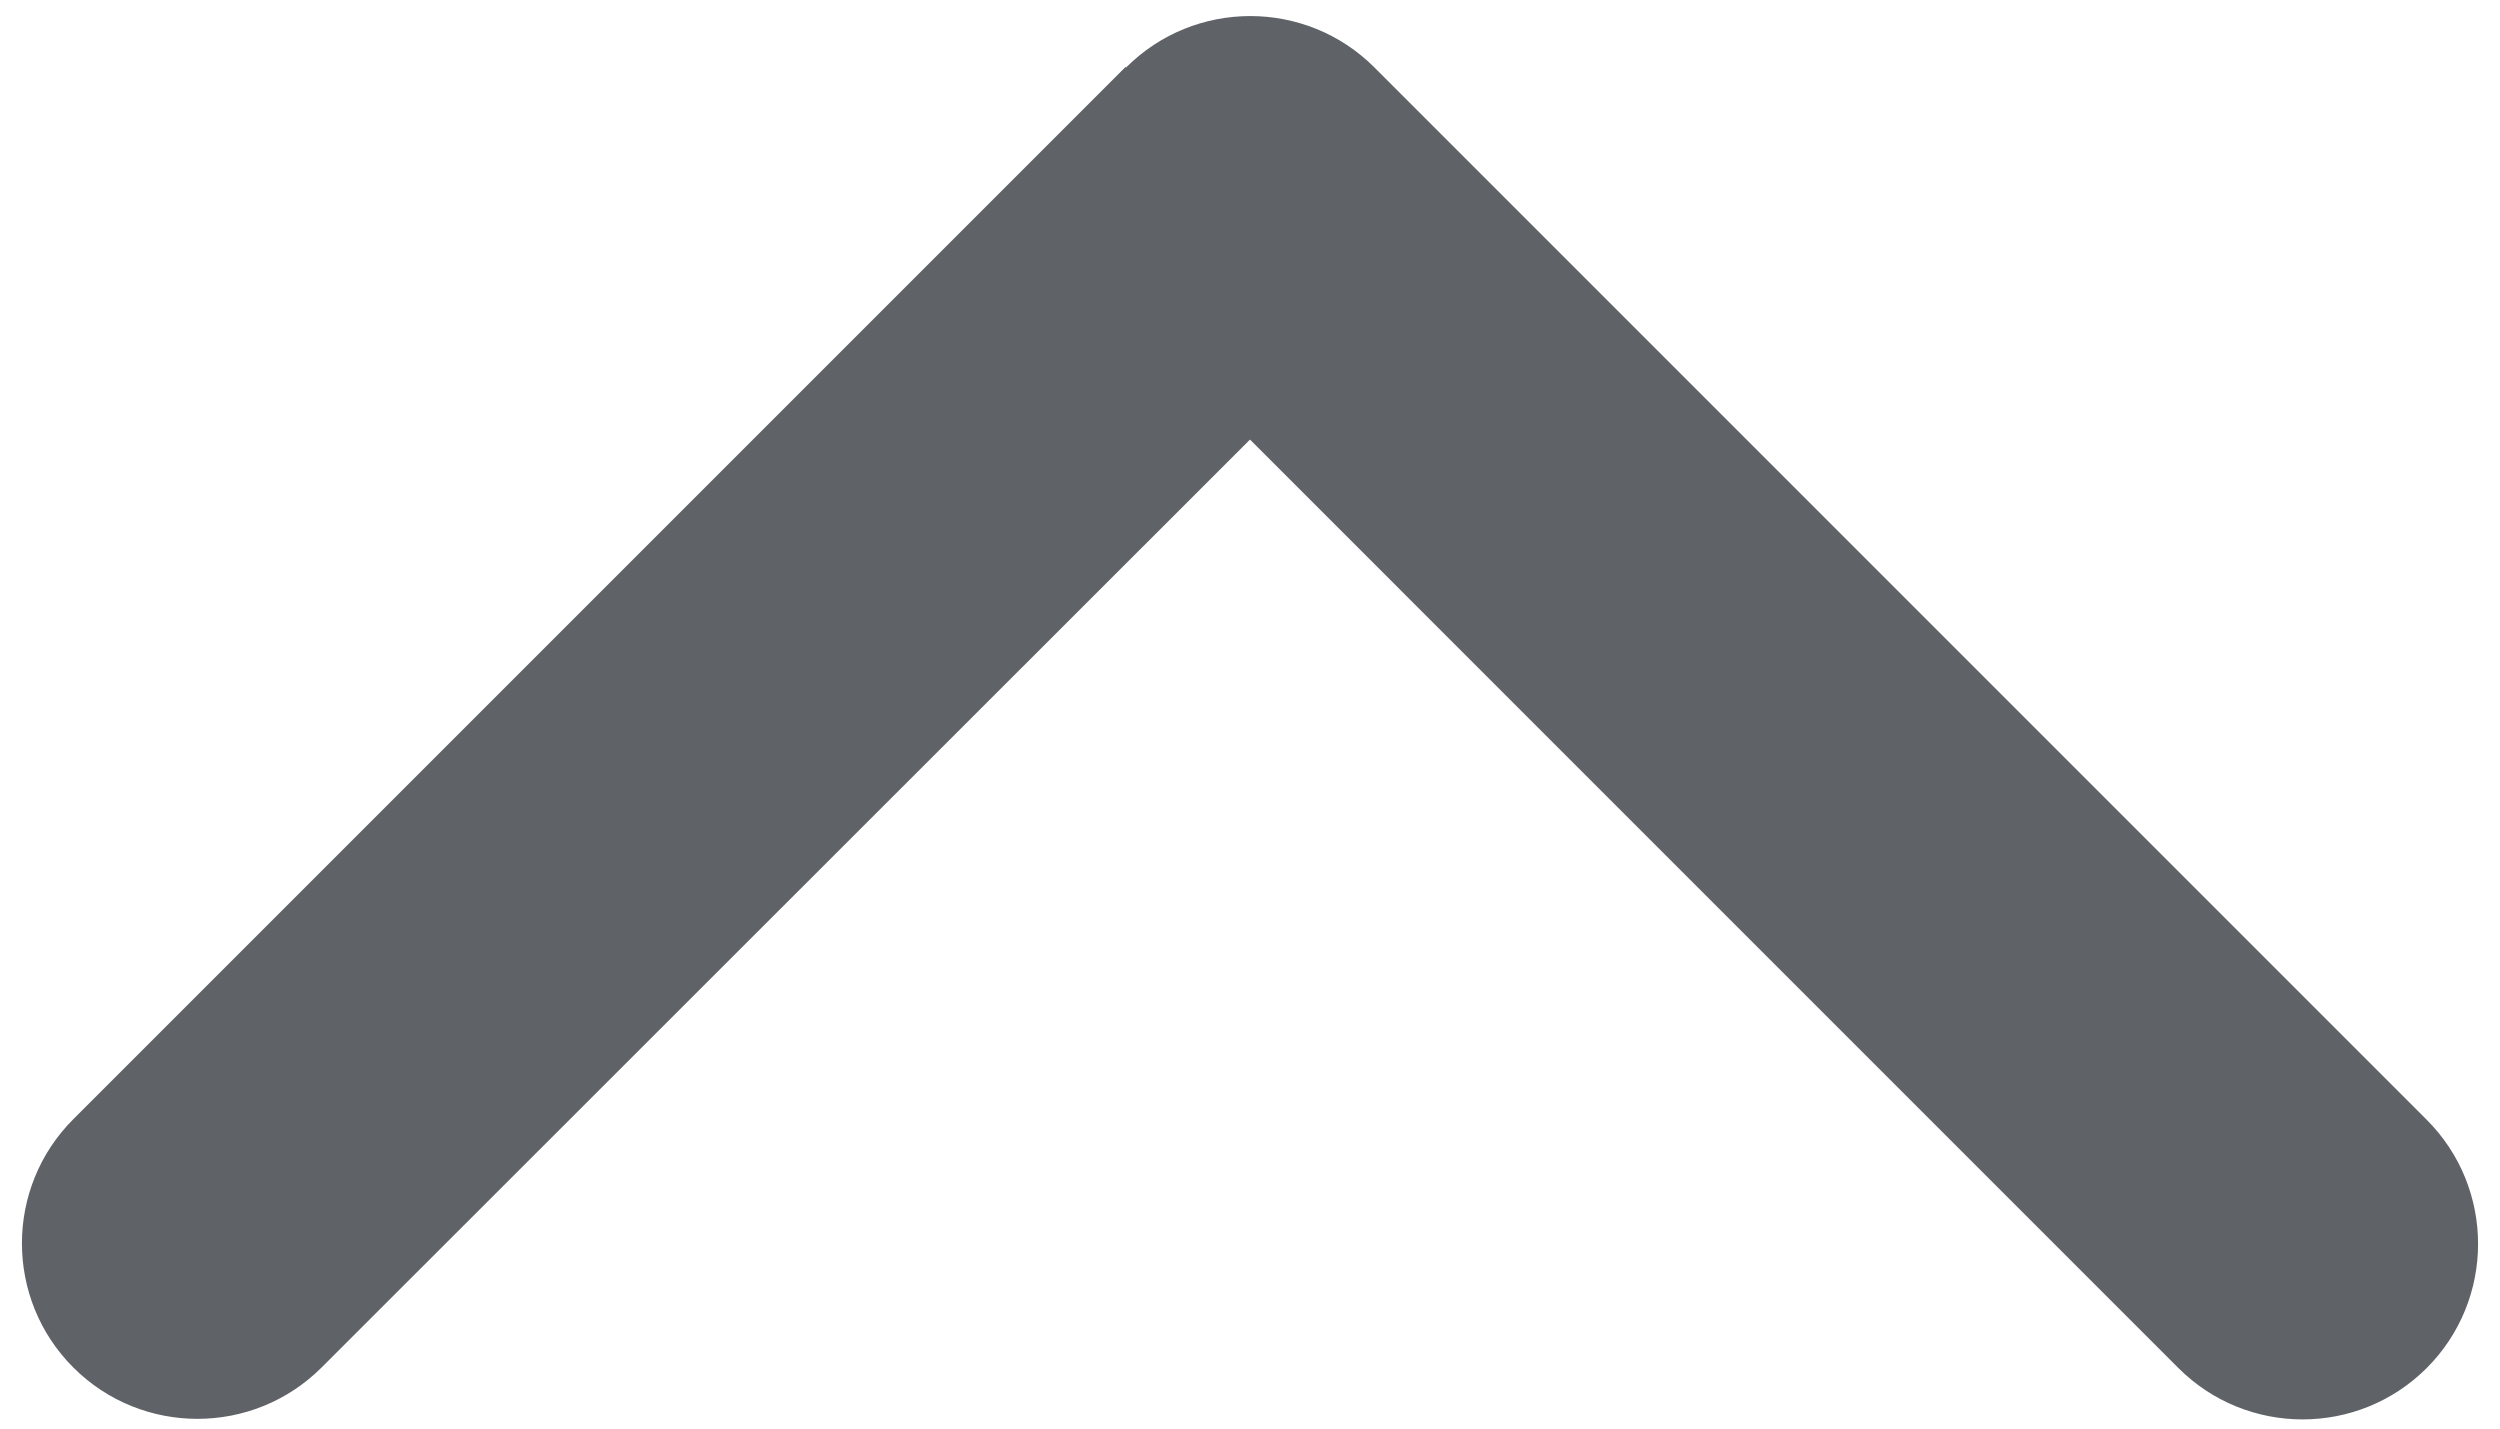 <svg width="49" height="28" viewBox="0 0 49 28" fill="none" xmlns="http://www.w3.org/2000/svg">
<path d="M22.072 1.322C23.415 -0.021 25.596 -0.021 26.939 1.322L47.563 21.947C48.906 23.29 48.906 25.471 47.563 26.814C46.221 28.156 44.04 28.156 42.697 26.814L24.5 8.616L6.303 26.803C4.96 28.145 2.779 28.145 1.437 26.803C0.094 25.46 0.094 23.279 1.437 21.936L22.061 1.312L22.072 1.322Z" fill="#5F6368"/>
</svg>
